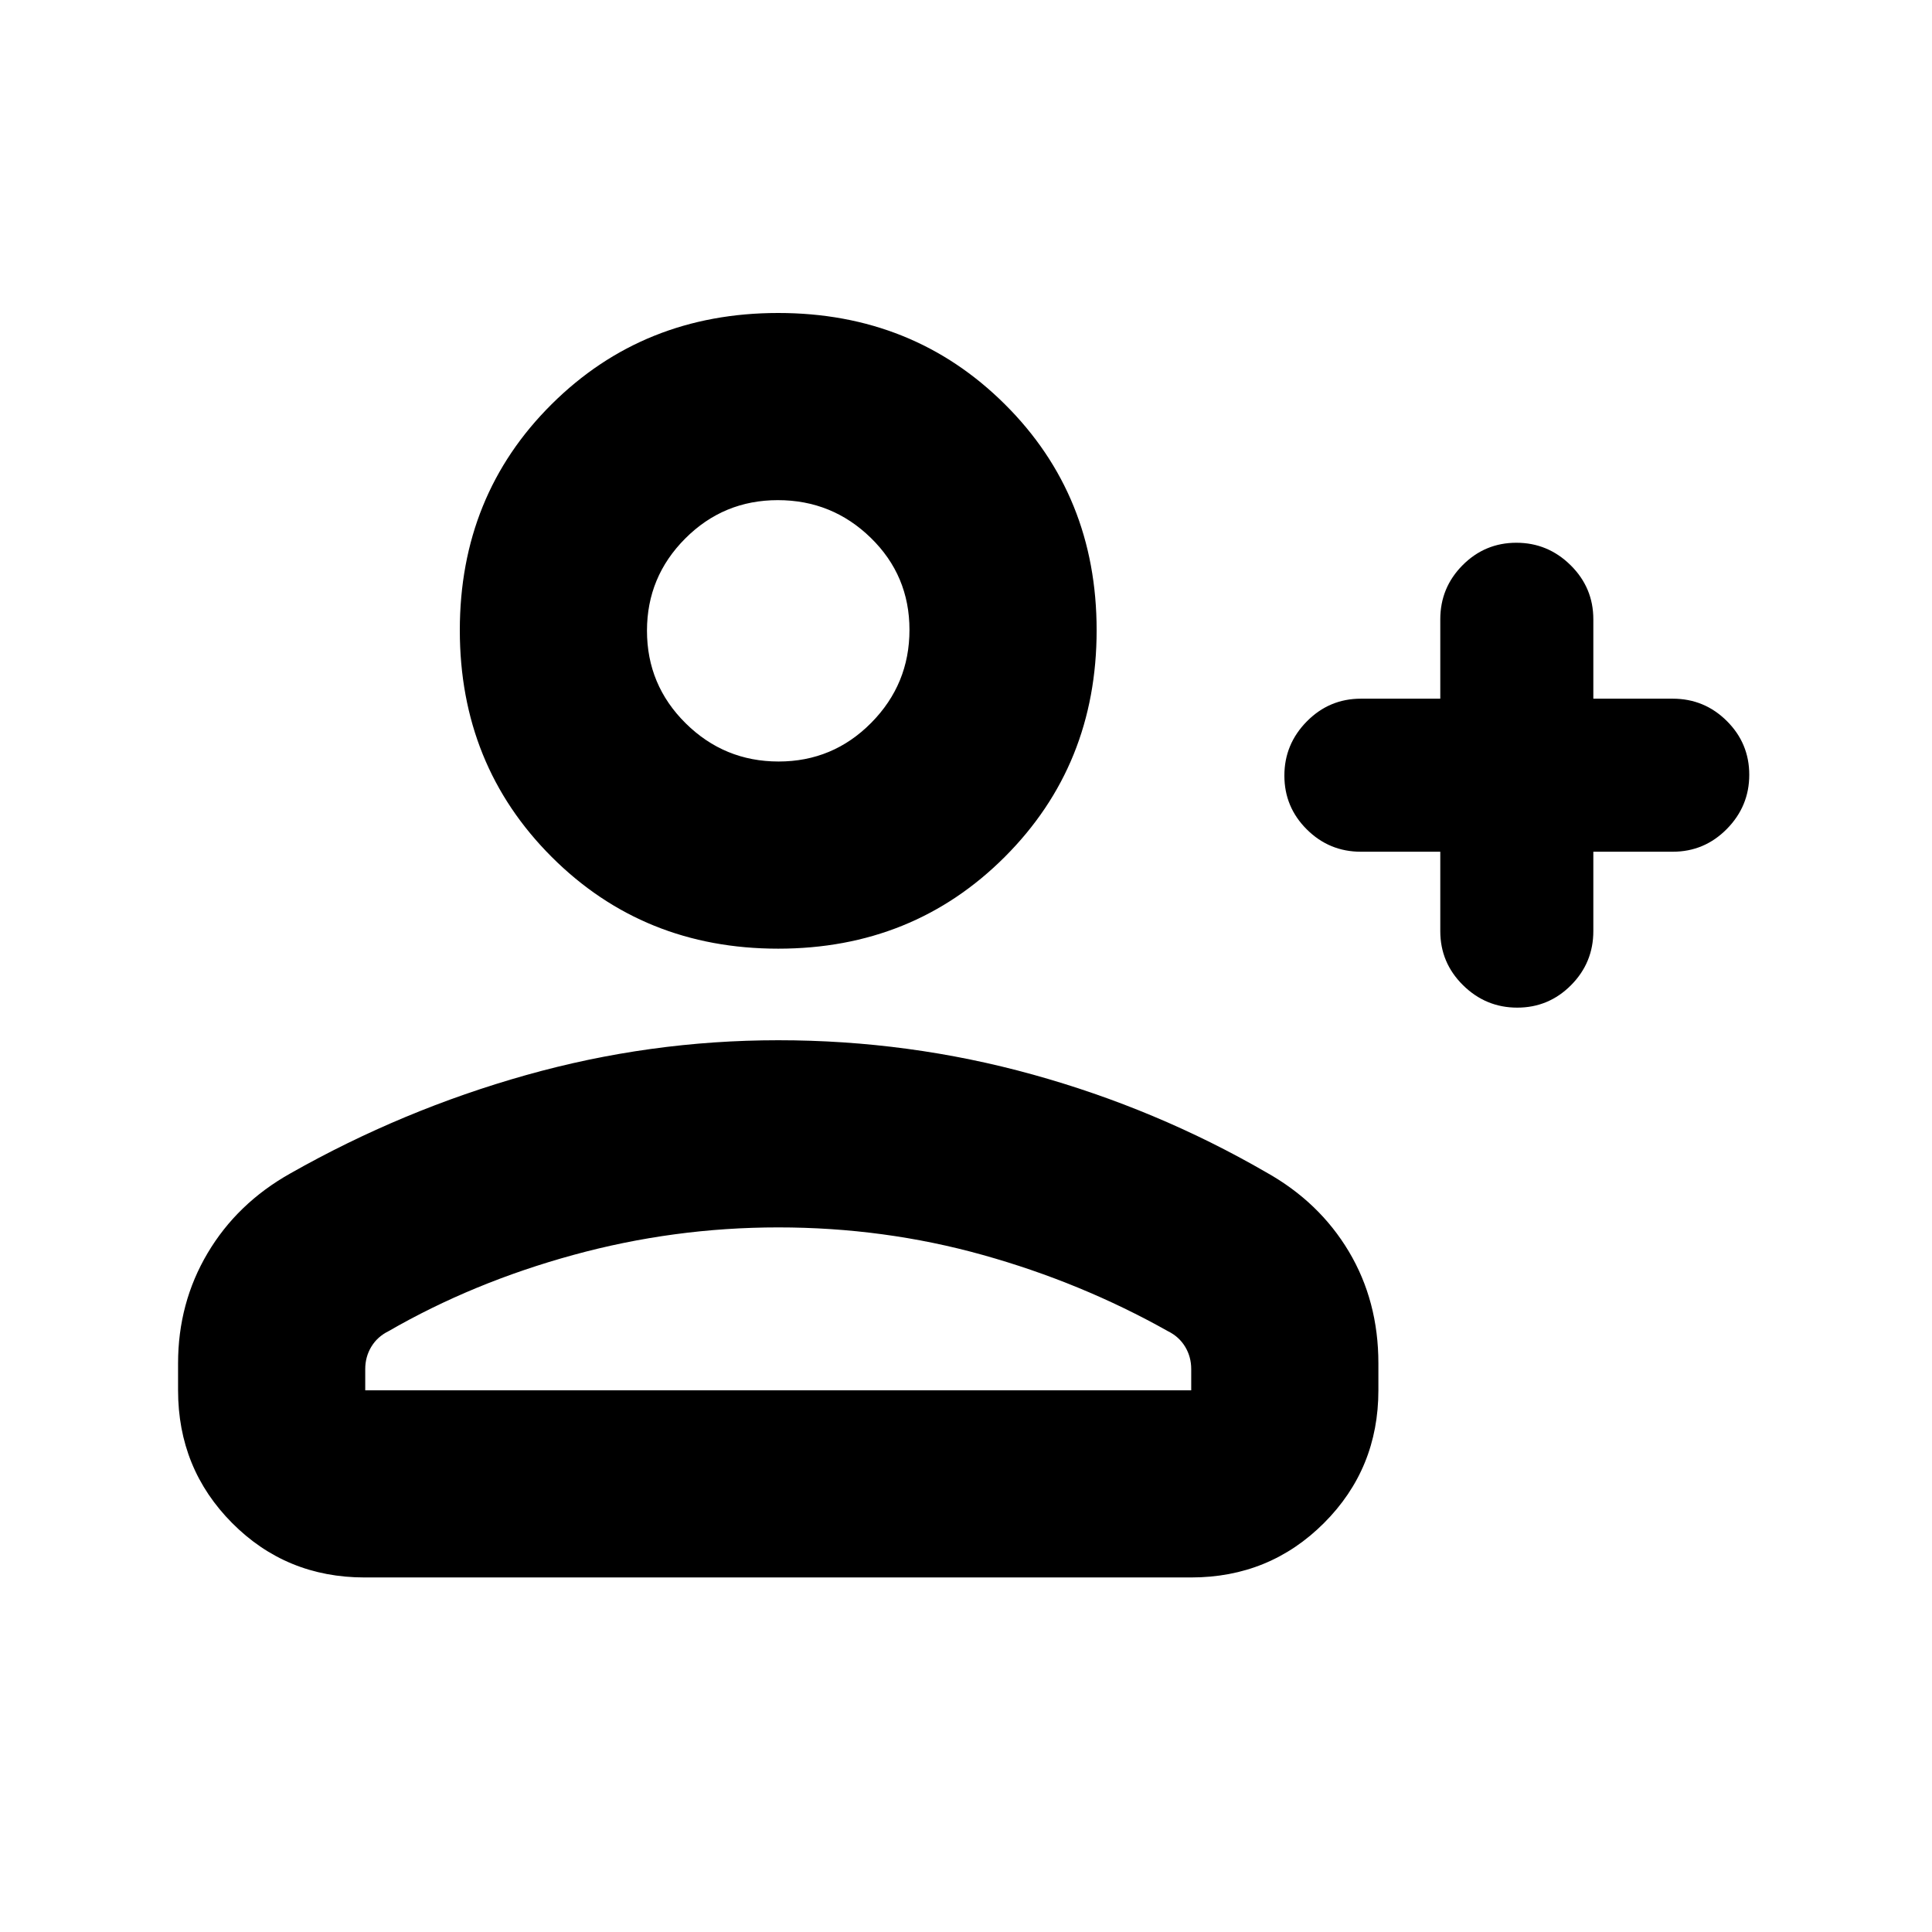 <svg xmlns="http://www.w3.org/2000/svg" height="20" viewBox="0 -960 960 960" width="20"><path d="M715.67-536.78h-39.45q-15.72 0-26.87-11.09T638.2-574.6q0-15.63 11.15-26.93 11.15-11.3 26.87-11.3h39.45v-39.45q0-15.73 11.09-26.88 11.09-11.15 26.73-11.15 15.63 0 26.93 11.15 11.3 11.15 11.3 26.88v39.45h39.45q15.73 0 26.88 11.09 11.15 11.09 11.15 26.72 0 15.64-11.15 26.94t-26.88 11.3h-39.45v39.45q0 15.72-11.09 26.87t-26.72 11.15q-15.64 0-26.94-11.15t-11.3-26.87v-39.45ZM386.7-488.61q-66.98 0-112.6-45.62-45.62-45.62-45.62-112.6 0-66.98 45.62-112.31 45.62-45.34 112.6-45.34 66.97 0 112.59 45.34 45.62 45.33 45.62 112.31t-45.62 112.6q-45.62 45.62-112.59 45.62ZM88.48-269.17v-13.38q0-30.01 14.68-54.78 14.69-24.76 41.08-39.59 55.67-31.56 117.16-48.87 61.49-17.32 125.3-17.32 64.89 0 126.4 17.03 61.51 17.04 116.05 48.59 26.39 14.75 41.08 39.36 14.68 24.61 14.68 55.58v13.38q0 38.94-27.04 65.97t-66 27.03H181.2q-38.96 0-65.84-27.03-26.88-27.03-26.88-65.97Zm93 0h410.43v-10.53q0-6.11-3.02-11.11-3.03-5-8.48-7.69-43.11-24.24-92.08-37.92-48.98-13.69-101.63-13.69-51.87 0-101.81 13.69-49.93 13.68-91.91 37.92-5.45 2.69-8.48 7.69-3.02 5-3.02 11.11v10.53Zm205.41-312.44q26.98 0 46-19.21 19.02-19.22 19.02-46.2 0-26.98-19.21-45.72-19.22-18.74-46.2-18.74-26.98 0-46 19.05-19.02 19.06-19.02 45.81 0 26.99 19.21 46 19.22 19.01 46.2 19.01Zm-.19-66.22Zm0 378.66Z"/></svg>